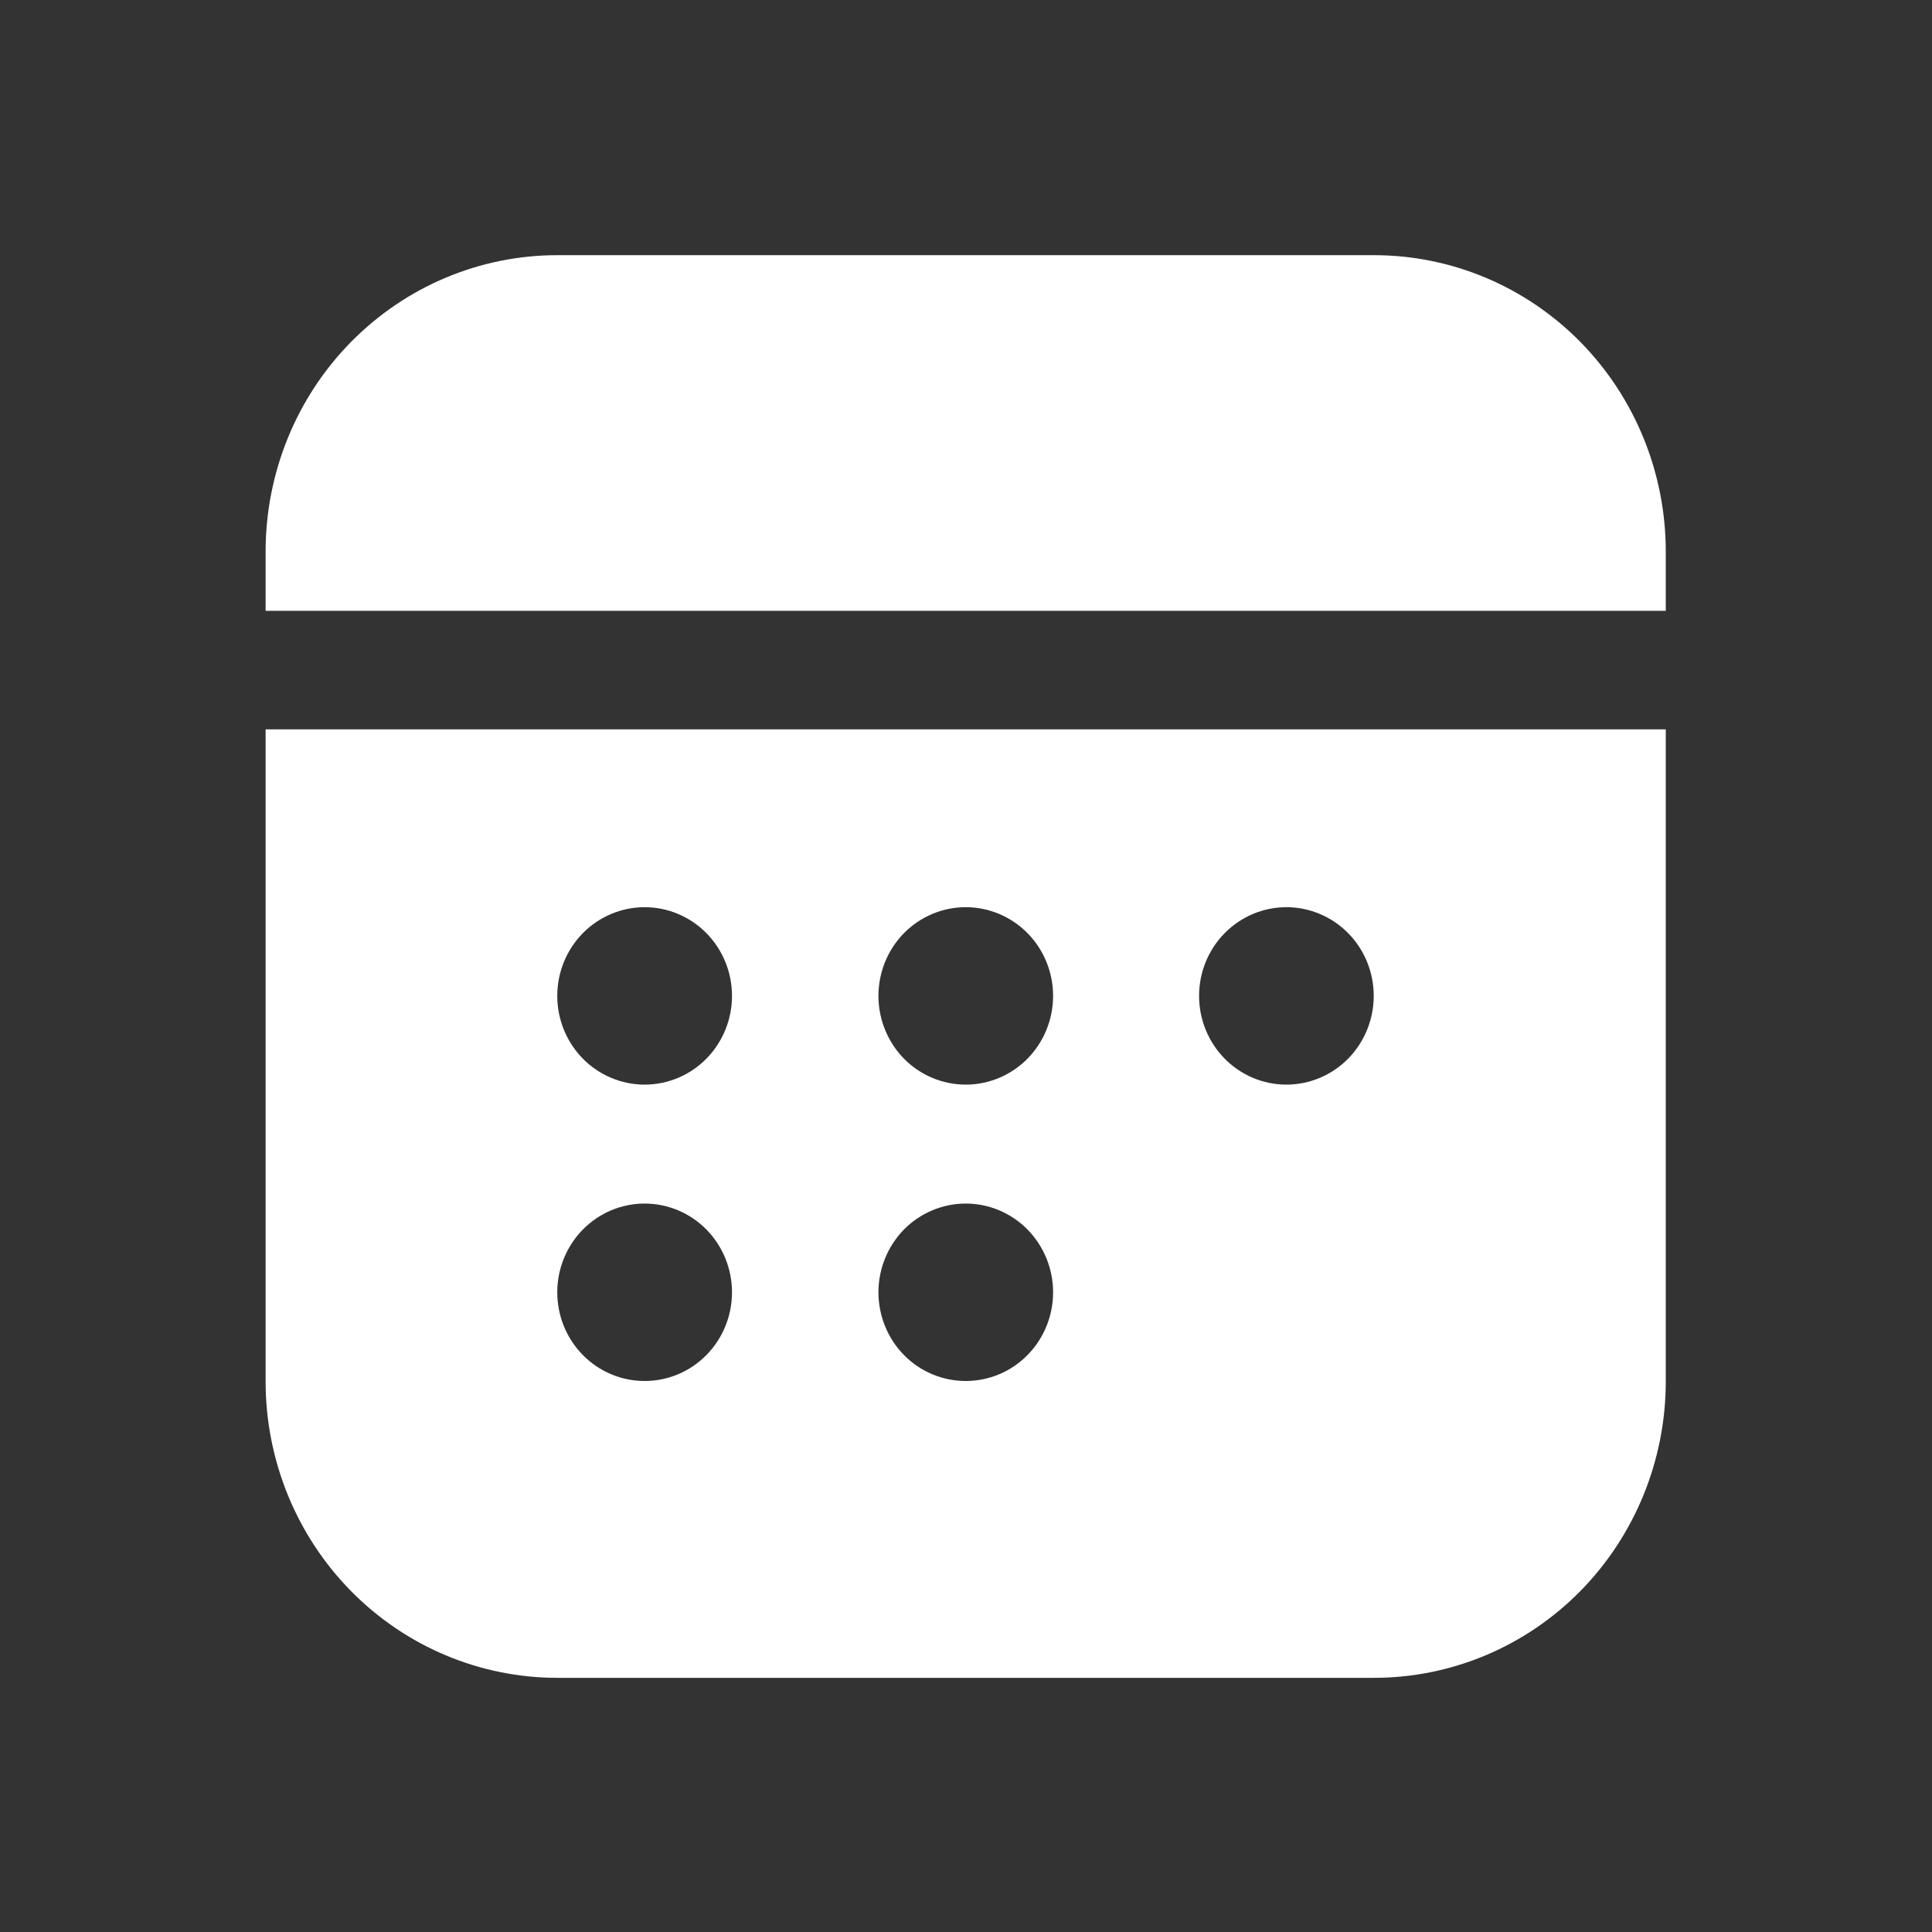 <svg width="25" height="25" viewBox="0 0 25 25" fill="none" xmlns="http://www.w3.org/2000/svg">
<rect x="0" y="0" width="25" height="25" fill="#333333" stroke="none"/>
<path d="M21.555 17.876V9.438H3.437V17.876C3.437 18.893 3.834 19.869 4.542 20.588C5.25 21.307 6.21 21.711 7.211 21.711H17.78C18.782 21.711 19.742 21.307 20.45 20.588C21.157 19.869 21.555 18.893 21.555 17.876ZM9.472 12.887C9.472 13.191 9.353 13.483 9.141 13.699C8.929 13.914 8.641 14.035 8.342 14.035C8.042 14.035 7.754 13.914 7.542 13.699C7.33 13.483 7.211 13.191 7.211 12.887C7.211 12.582 7.33 12.29 7.542 12.075C7.754 11.86 8.042 11.739 8.342 11.739C8.641 11.739 8.929 11.86 9.141 12.075C9.353 12.29 9.472 12.582 9.472 12.887ZM9.472 16.722C9.472 17.027 9.353 17.319 9.141 17.534C8.929 17.75 8.641 17.87 8.342 17.87C8.042 17.87 7.754 17.75 7.542 17.534C7.33 17.319 7.211 17.027 7.211 16.722C7.211 16.418 7.33 16.126 7.542 15.91C7.754 15.695 8.042 15.574 8.342 15.574C8.641 15.574 8.929 15.695 9.141 15.91C9.353 16.126 9.472 16.418 9.472 16.722ZM13.627 12.887C13.627 13.191 13.508 13.483 13.296 13.699C13.084 13.914 12.796 14.035 12.497 14.035C12.197 14.035 11.909 13.914 11.697 13.699C11.486 13.483 11.367 13.191 11.367 12.887C11.367 12.582 11.486 12.29 11.697 12.075C11.909 11.86 12.197 11.739 12.497 11.739C12.796 11.739 13.084 11.86 13.296 12.075C13.508 12.29 13.627 12.582 13.627 12.887ZM13.627 16.722C13.627 17.027 13.508 17.319 13.296 17.534C13.084 17.75 12.796 17.87 12.497 17.87C12.197 17.87 11.909 17.75 11.697 17.534C11.486 17.319 11.367 17.027 11.367 16.722C11.367 16.418 11.486 16.126 11.697 15.91C11.909 15.695 12.197 15.574 12.497 15.574C12.796 15.574 13.084 15.695 13.296 15.91C13.508 16.126 13.627 16.418 13.627 16.722ZM17.776 12.887C17.776 13.191 17.657 13.483 17.445 13.699C17.233 13.914 16.945 14.035 16.646 14.035C16.346 14.035 16.059 13.914 15.847 13.699C15.635 13.483 15.516 13.191 15.516 12.887C15.516 12.582 15.635 12.29 15.847 12.075C16.059 11.86 16.346 11.739 16.646 11.739C16.945 11.739 17.233 11.86 17.445 12.075C17.657 12.29 17.776 12.582 17.776 12.887ZM21.555 7.137C21.555 6.12 21.157 5.144 20.45 4.425C19.742 3.706 18.782 3.302 17.78 3.302H7.211C6.21 3.302 5.25 3.706 4.542 4.425C3.834 5.144 3.437 6.12 3.437 7.137V7.904H21.555V7.137Z" fill="white"/>
</svg>
